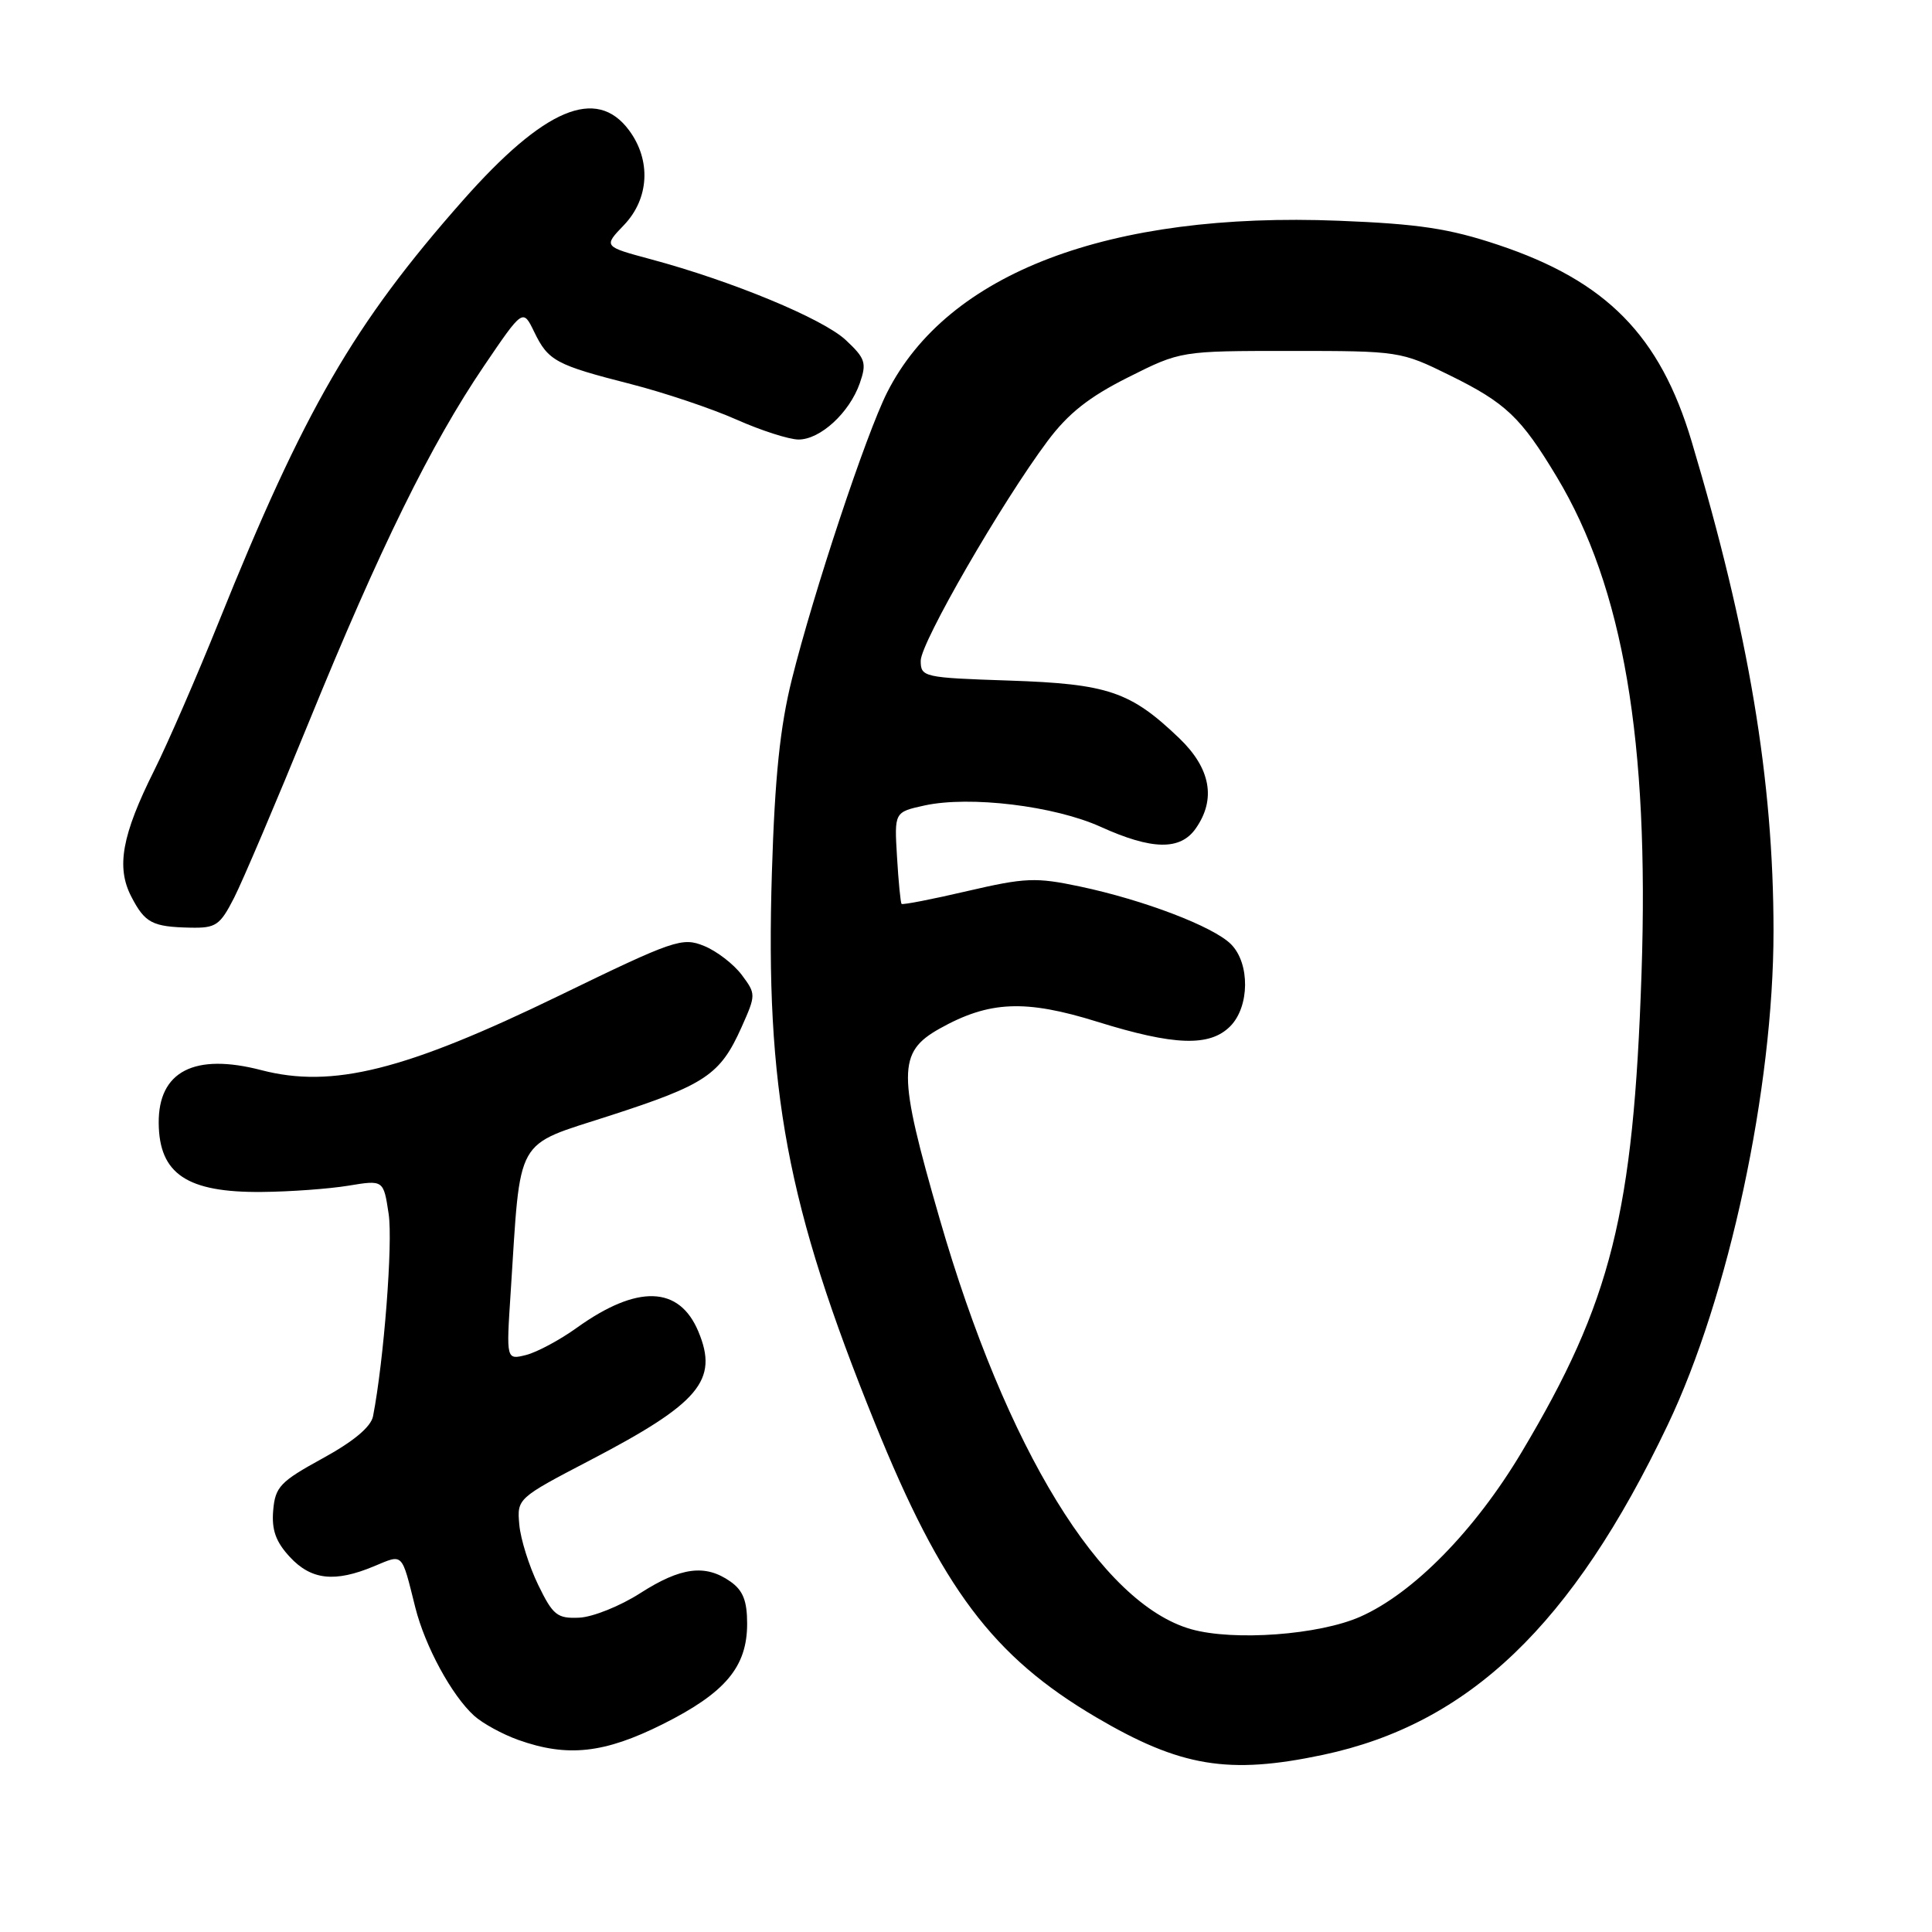 <?xml version="1.0" encoding="UTF-8" standalone="no"?>
<!DOCTYPE svg PUBLIC "-//W3C//DTD SVG 1.1//EN" "http://www.w3.org/Graphics/SVG/1.1/DTD/svg11.dtd" >
<svg xmlns="http://www.w3.org/2000/svg" xmlns:xlink="http://www.w3.org/1999/xlink" version="1.1" viewBox="0 0 256 256">
 <g >
 <path fill="currentColor"
d=" M 175.29 232.53 C 194.64 228.43 208.33 215.34 220.97 188.83 C 229.08 171.85 235.00 144.21 235.00 123.38 C 235.00 103.41 231.72 83.82 224.15 58.49 C 219.96 44.45 212.85 37.23 198.50 32.44 C 192.03 30.28 187.99 29.67 177.40 29.25 C 146.93 28.04 125.55 36.17 117.55 52.00 C 114.76 57.52 107.80 78.49 104.93 90.00 C 103.36 96.29 102.67 102.94 102.28 115.61 C 101.39 144.41 104.25 159.70 115.92 188.54 C 124.79 210.47 131.56 219.49 145.23 227.54 C 156.41 234.12 162.77 235.18 175.29 232.53 Z  M 87.84 228.45 C 96.12 224.30 99.00 220.87 99.00 215.15 C 99.00 212.11 98.45 210.73 96.78 209.56 C 93.46 207.23 90.22 207.65 84.84 211.10 C 82.18 212.81 78.54 214.27 76.75 214.35 C 73.84 214.48 73.27 214.04 71.31 210.00 C 70.11 207.53 68.98 203.94 68.81 202.03 C 68.50 198.57 68.55 198.52 78.17 193.50 C 92.70 185.92 95.24 182.90 92.54 176.44 C 90.00 170.36 84.45 170.19 76.44 175.93 C 74.19 177.55 71.16 179.17 69.72 179.54 C 67.08 180.20 67.08 180.20 67.66 171.35 C 69.03 150.21 68.05 151.97 80.84 147.82 C 93.50 143.72 95.43 142.42 98.25 136.13 C 100.18 131.80 100.18 131.72 98.28 129.17 C 97.21 127.75 94.97 126.02 93.29 125.34 C 90.40 124.16 89.32 124.53 74.11 131.92 C 53.66 141.85 44.05 144.25 34.63 141.80 C 25.76 139.49 20.97 141.96 21.03 148.82 C 21.09 155.56 24.78 158.03 34.68 157.94 C 38.43 157.91 43.60 157.53 46.16 157.11 C 50.82 156.34 50.82 156.34 51.50 160.86 C 52.07 164.67 50.87 180.24 49.43 187.66 C 49.15 189.07 46.86 190.99 42.75 193.24 C 37.13 196.32 36.47 197.01 36.20 200.13 C 35.98 202.72 36.54 204.29 38.40 206.30 C 41.24 209.37 44.37 209.71 49.58 207.53 C 53.47 205.91 53.18 205.61 55.03 213.00 C 56.33 218.16 59.86 224.66 62.83 227.35 C 63.95 228.36 66.58 229.80 68.68 230.55 C 75.19 232.87 80.06 232.34 87.84 228.45 Z  M 31.02 118.96 C 32.15 116.74 36.62 106.24 40.95 95.62 C 50.32 72.65 57.10 58.86 64.12 48.51 C 69.29 40.89 69.29 40.89 70.79 43.99 C 72.65 47.82 73.63 48.35 83.62 50.90 C 88.03 52.03 94.31 54.14 97.57 55.59 C 100.83 57.04 104.54 58.23 105.80 58.24 C 108.69 58.25 112.56 54.69 113.93 50.77 C 114.86 48.09 114.67 47.49 112.07 45.06 C 109.04 42.23 97.00 37.24 86.23 34.35 C 79.95 32.66 79.95 32.66 82.68 29.82 C 86.03 26.32 86.30 21.23 83.35 17.26 C 79.02 11.43 72.12 14.35 61.33 26.56 C 46.88 42.92 40.30 54.29 28.95 82.50 C 26.07 89.65 22.24 98.46 20.44 102.07 C 16.15 110.65 15.38 114.90 17.39 118.79 C 19.21 122.31 20.17 122.81 25.23 122.92 C 28.61 122.99 29.15 122.62 31.02 118.96 Z  M 157.84 215.88 C 145.89 212.50 133.33 192.02 124.52 161.54 C 118.91 142.14 118.91 139.44 124.50 136.30 C 131.07 132.62 135.85 132.41 145.41 135.39 C 155.59 138.56 160.28 138.72 163.00 136.00 C 165.59 133.41 165.65 127.65 163.11 125.11 C 160.77 122.77 151.55 119.25 143.07 117.46 C 137.25 116.23 135.84 116.29 128.18 118.07 C 123.52 119.16 119.60 119.92 119.46 119.77 C 119.33 119.62 119.05 116.82 118.86 113.55 C 118.50 107.61 118.50 107.61 122.50 106.73 C 128.50 105.42 139.73 106.78 145.87 109.57 C 152.65 112.64 156.40 112.70 158.44 109.78 C 161.17 105.89 160.42 101.81 156.25 97.81 C 149.79 91.63 146.82 90.62 133.75 90.18 C 122.37 89.80 122.00 89.72 122.00 87.55 C 122.00 85.16 132.72 66.59 138.80 58.45 C 141.55 54.77 144.30 52.60 149.48 50.00 C 156.45 46.50 156.45 46.50 171.00 46.50 C 185.35 46.50 185.63 46.54 192.06 49.71 C 199.52 53.38 201.53 55.28 206.28 63.19 C 215.09 77.85 218.55 98.14 217.51 129.00 C 216.44 160.81 213.52 172.49 201.63 192.41 C 195.44 202.79 187.29 211.10 180.25 214.22 C 174.79 216.64 163.49 217.47 157.84 215.88 Z "/>
</g>
</svg>
